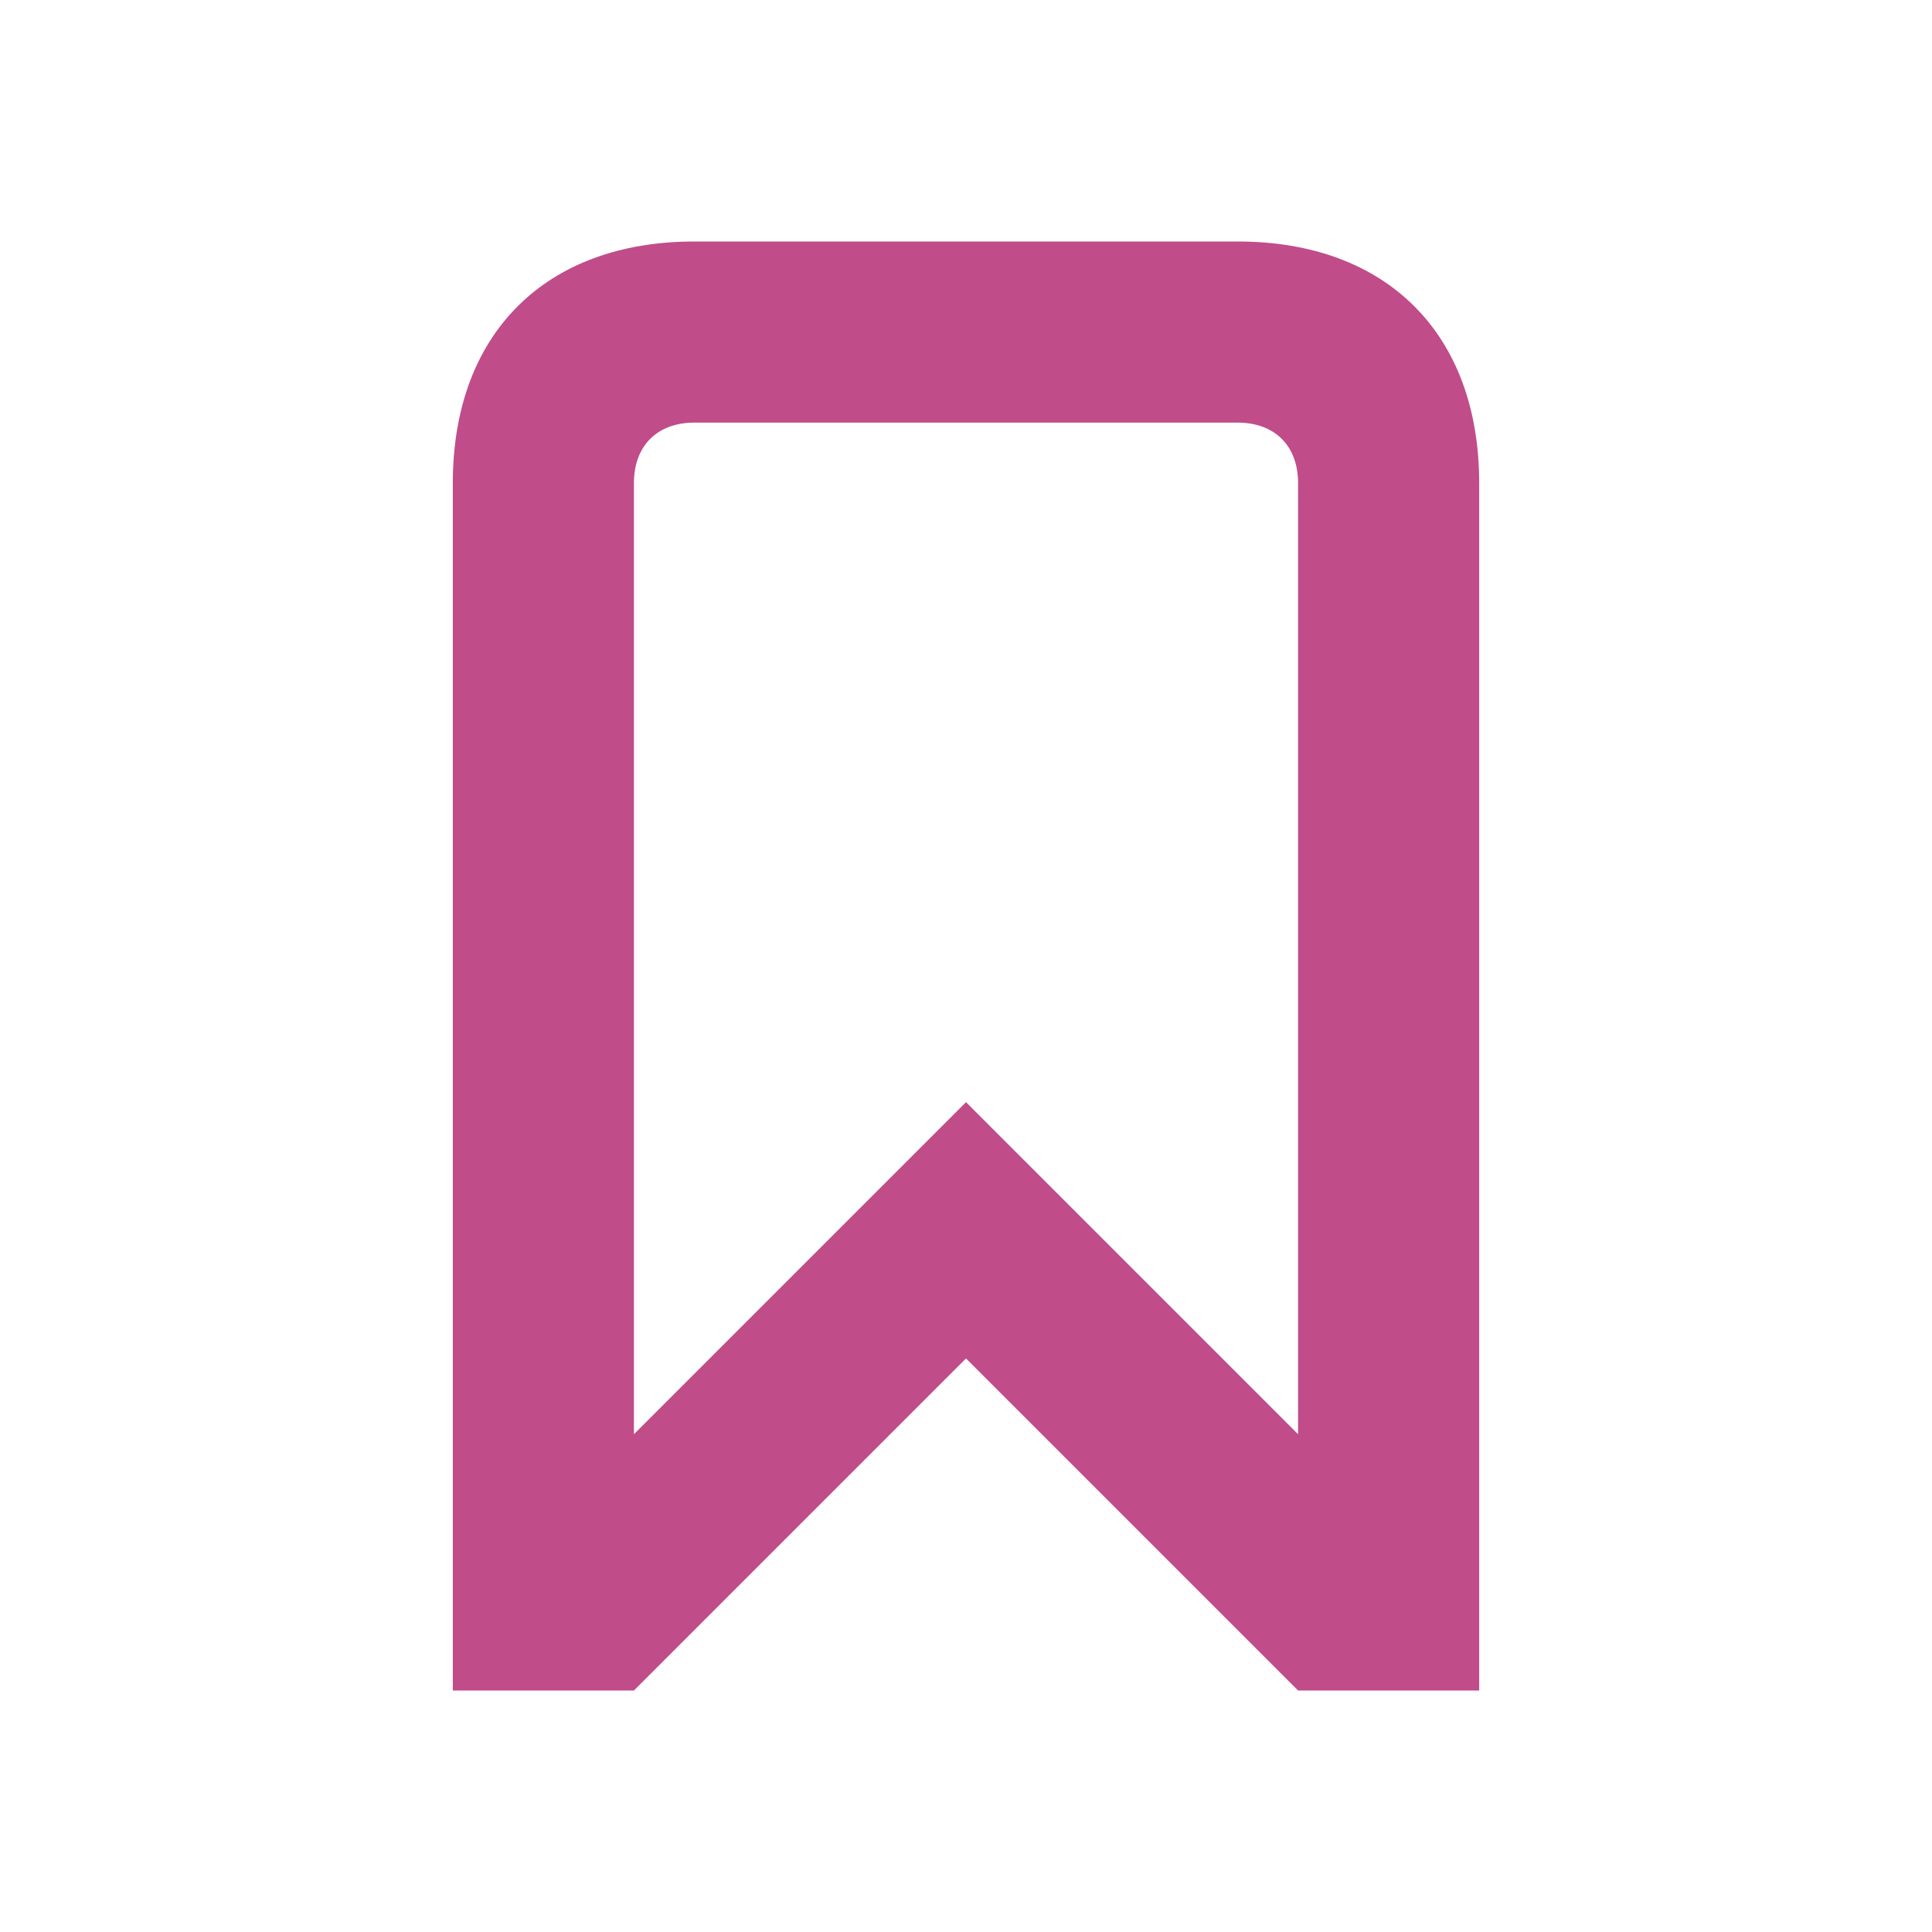 <svg xmlns="http://www.w3.org/2000/svg"  viewBox="0 0 64 64"><defs fill="#C14C8A" /><path  d="m41,8h-18c-4.94,0-8,3.06-8,8v40h6l11-11,11,11h6V16c0-4.94-3.06-8-8-8Zm2,39.51l-11-11-11,11v-31.51c0-1.23.77-2,2-2h18c1.23,0,2,.77,2,2v31.51Z" fill="#C14C8A" /></svg>